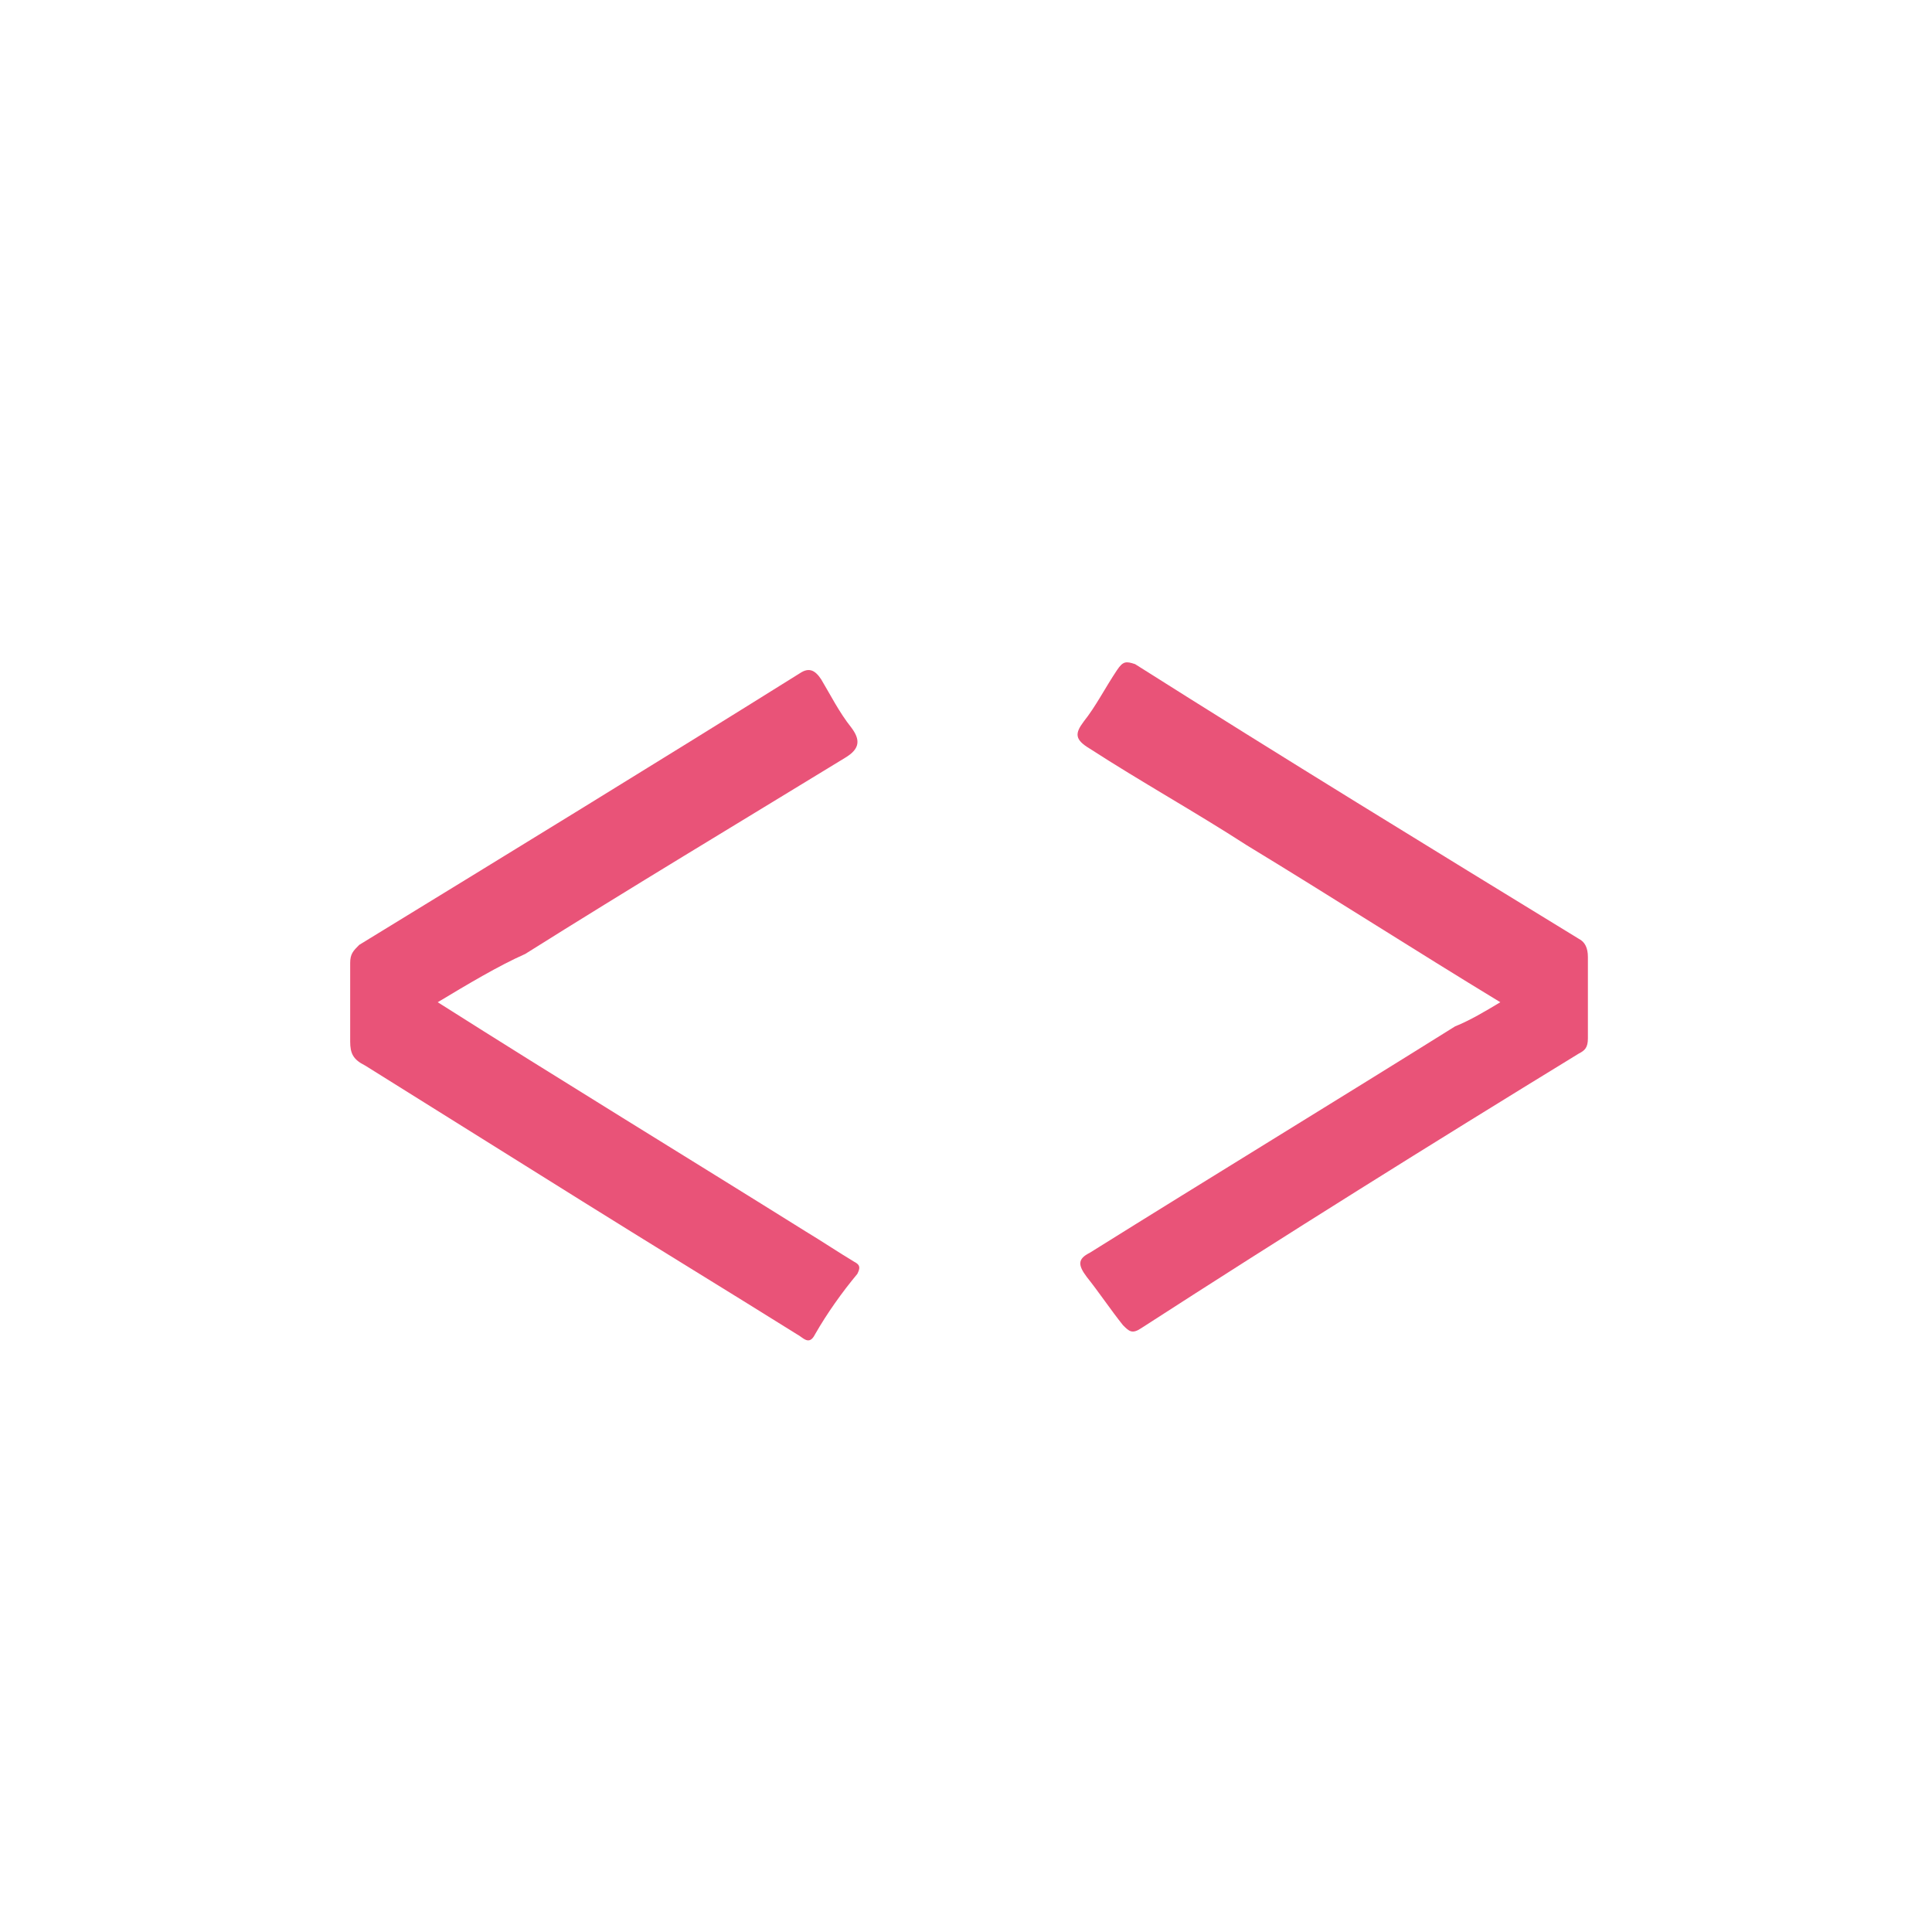<?xml version="1.0" encoding="utf-8"?>
<!--Generator: Adobe Illustrator 16.0.0, SVG Export Plug-In . SVG Version: 6.00 Build 0)-->
<!DOCTYPE svg PUBLIC "-//W3C//DTD SVG 1.1//EN" "http://www.w3.org/Graphics/SVG/1.1/DTD/svg11.dtd">
<svg xmlns="http://www.w3.org/2000/svg" xmlns:xlink="http://www.w3.org/1999/xlink" id="Layer_1" width="64px" height="64px" x="0px" y="0px" enable-background="new 0 0 64 64" version="1.1" viewBox="0 0 64 64" xml:space="preserve">
  <g>
    <g>
      <path fill="#E95378" d="M14.5,33.2c4.1,2.6,8.2,5.1,12.2,7.6c0.5,0.3,1.1,0.7,1.6,1c0.2,0.101,0.2,0.2,0.1,0.4
			c-0.5,0.6-1,1.3-1.4,2c-0.2,0.399-0.4,0.1-0.6,0c-2.4-1.5-4.7-2.9-7.1-4.4c-2.4-1.5-4.8-3-7.2-4.5c-0.4-0.2-0.5-0.399-0.5-0.8
			c0-0.9,0-1.7,0-2.6c0-0.3,0.1-0.4,0.3-0.6c4.9-3,9.8-6,14.6-9c0.3-0.2,0.5-0.1,0.7,0.2c0.3,0.5,0.6,1.1,1,1.6
			c0.3,0.4,0.3,0.7-0.2,1c-3.6,2.2-7.1,4.3-10.6,6.5C16.5,32,15.5,32.6,14.5,33.2z"/>
      <path fill="#E95378" d="M49.7,33.2c-2.8-1.7-5.601-3.5-8.4-5.2c-1.7-1.1-3.5-2.1-5.2-3.2c-0.5-0.3-0.5-0.5-0.199-0.9
			c0.399-0.5,0.699-1.1,1.1-1.7c0.2-0.3,0.3-0.3,0.6-0.2c4.9,3.1,9.801,6.1,14.7,9.1c0.2,0.1,0.3,0.3,0.3,0.6c0,0.899,0,1.8,0,2.7
			c0,0.3-0.1,0.399-0.3,0.5c-4.899,3-9.7,6-14.5,9.1c-0.3,0.2-0.399,0.1-0.6-0.1C36.8,43.4,36.4,42.8,36,42.3
			c-0.3-0.399-0.3-0.6,0.1-0.8c4-2.5,8.101-5,12.101-7.5C48.7,33.8,49.2,33.5,49.7,33.2z"/>
    </g>
  </g>
</svg>
